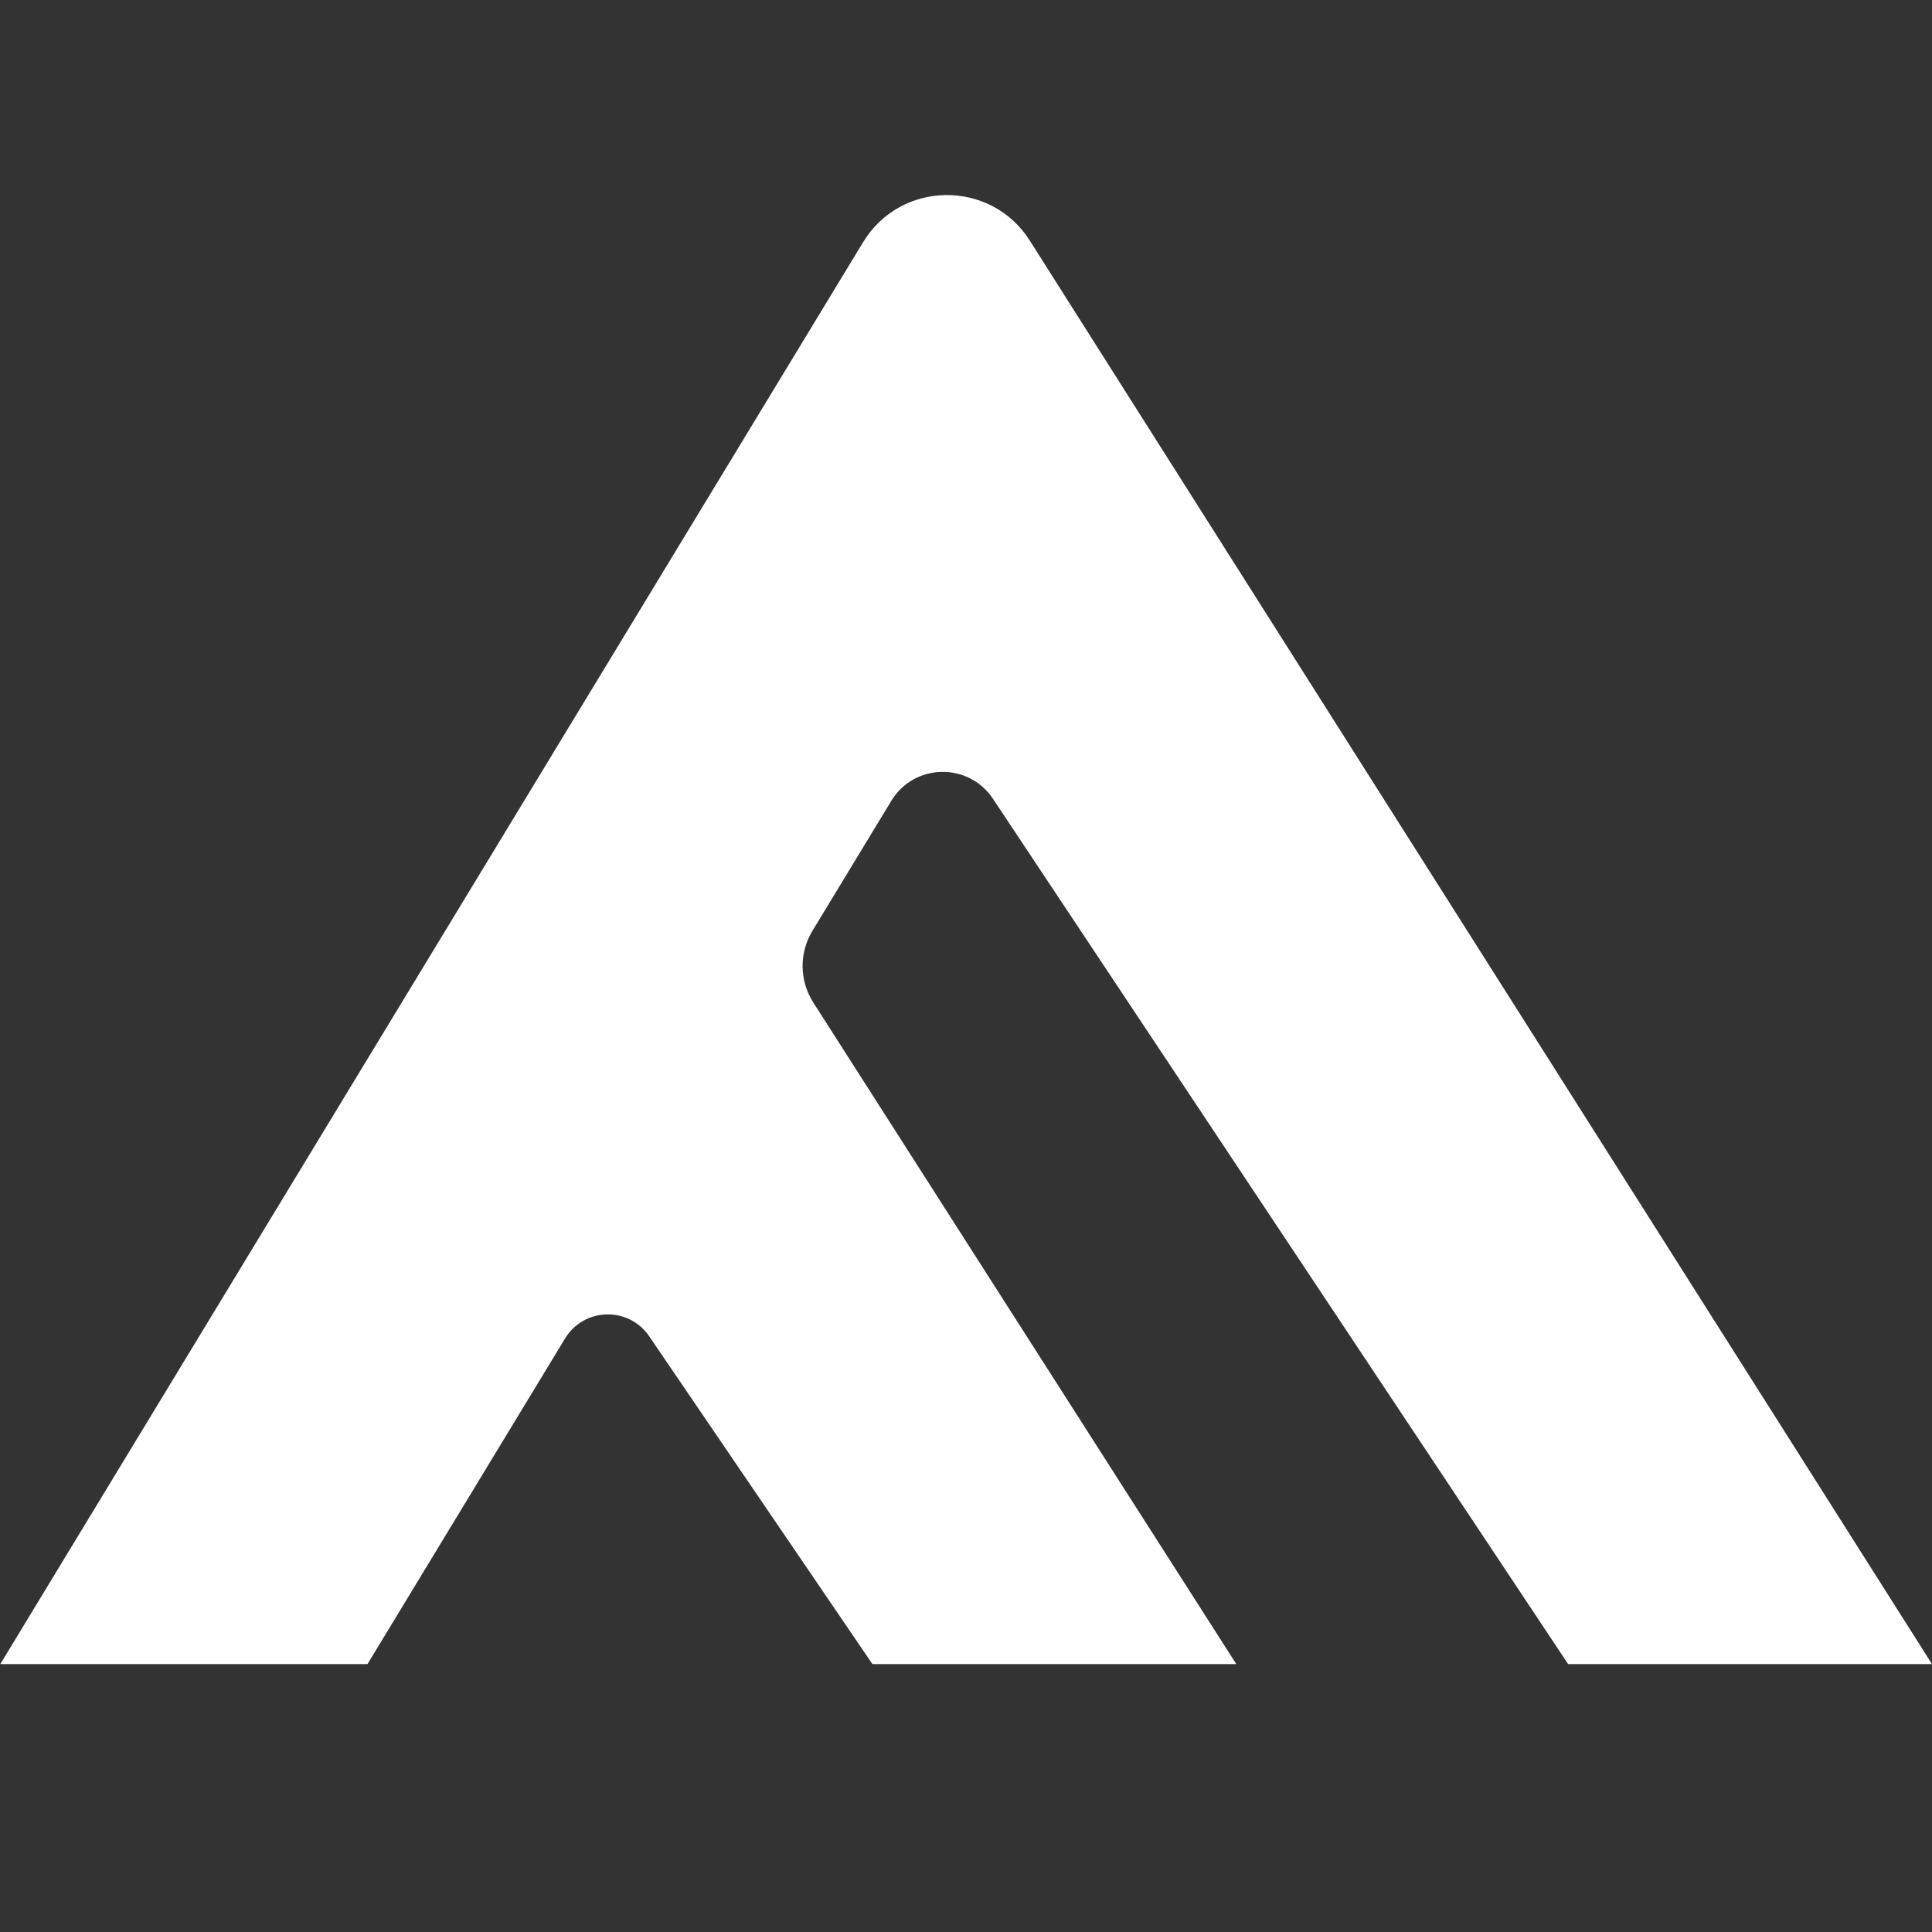 <?xml version="1.0" encoding="utf-8"?>
<!-- Generator: Adobe Illustrator 26.0.3, SVG Export Plug-In . SVG Version: 6.00 Build 0)  -->
<svg version="1.1" id="Layer_1" xmlns="http://www.w3.org/2000/svg" xmlns:xlink="http://www.w3.org/1999/xlink" x="0px" y="0px"
	 viewBox="0 0 512 512" style="enable-background:new 0 0 512 512;" xml:space="preserve">
<rect x="0" y="0" width="512" height="512" fill="#333333" stroke="none"/>
<style type="text/css">
	.st0{fill:#FFFFFF;}
	.st1{fill:#006837;}
</style>
<path class="st0" d="M97.39,441l52.35-86.28c5.01-8.26,16.88-8.57,22.31-0.58L231.2,441h96.43l-112.1-175.33
	c-3.69-5.77-3.78-13.14-0.22-18.99l20.89-34.44c6.06-10,20.46-10.29,26.94-0.56L415.57,441H512L272.92,63.78
	c-10.33-16.3-34.19-16.07-44.21,0.43L0.08,441H97.39z"/>
</svg>
